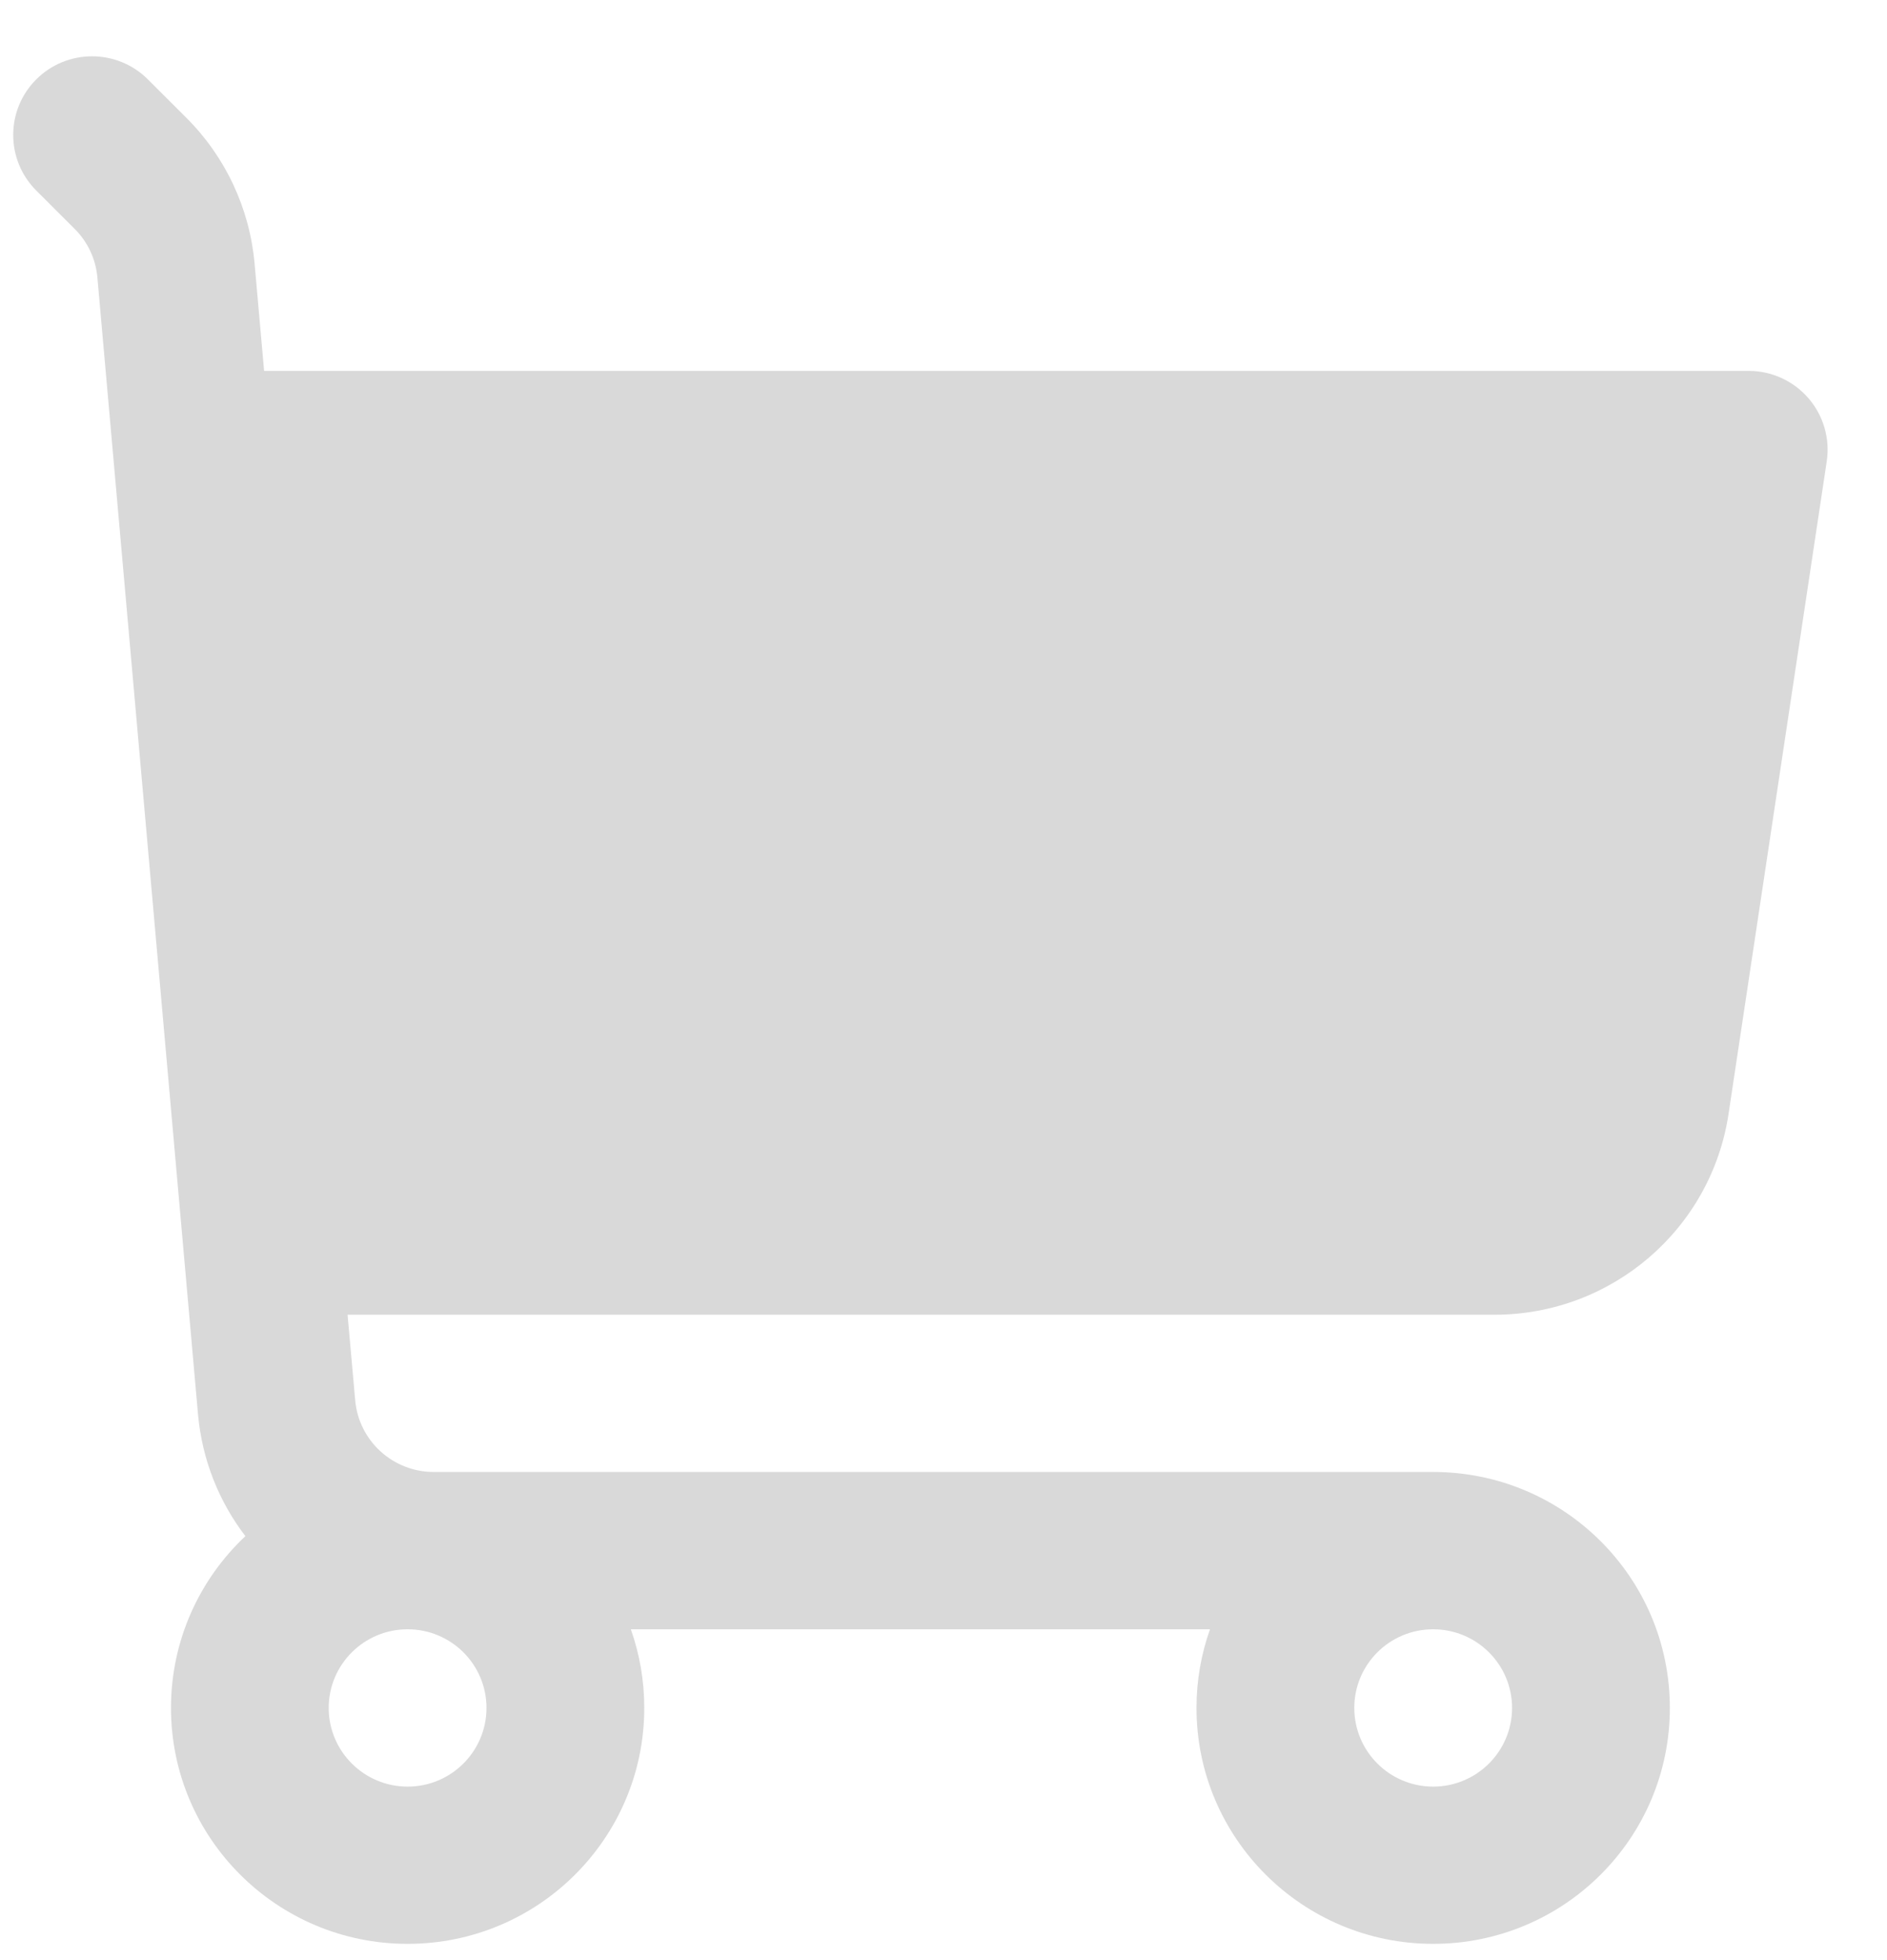 <svg width="26" height="27" viewBox="0 0 26 27" fill="none" xmlns="http://www.w3.org/2000/svg">
<path fill-rule="evenodd" clip-rule="evenodd" d="M0.5 1.093C0.924 0.67 1.613 0.67 2.037 1.093L2.565 1.62C3.107 2.159 3.44 2.872 3.508 3.632L3.639 5.109H24.095C24.411 5.109 24.712 5.247 24.918 5.486C25.125 5.725 25.216 6.042 25.17 6.353L23.817 15.342C23.578 16.933 22.206 18.11 20.592 18.11H4.789L4.894 19.288C4.943 19.847 5.413 20.276 5.977 20.276H19.747C21.548 20.276 23.008 21.731 23.008 23.526C23.008 25.321 21.548 26.776 19.747 26.776C17.946 26.776 16.486 25.321 16.486 23.526C16.486 23.146 16.551 22.782 16.672 22.443H8.692C8.812 22.782 8.877 23.146 8.877 23.526C8.877 25.321 7.417 26.776 5.616 26.776C3.816 26.776 2.356 25.321 2.356 23.526C2.356 22.594 2.75 21.753 3.381 21.16C3.019 20.687 2.784 20.11 2.728 19.478L1.342 3.823C1.32 3.569 1.209 3.332 1.028 3.152L0.5 2.625C0.076 2.202 0.076 1.516 0.5 1.093ZM19.747 22.443C19.146 22.443 18.66 22.928 18.66 23.526C18.66 24.124 19.146 24.61 19.747 24.61C20.347 24.61 20.834 24.124 20.834 23.526C20.834 22.928 20.347 22.443 19.747 22.443ZM5.616 22.443C5.016 22.443 4.529 22.928 4.529 23.526C4.529 24.124 5.016 24.61 5.616 24.61C6.217 24.61 6.703 24.124 6.703 23.526C6.703 22.928 6.217 22.443 5.616 22.443Z" fill="#D9D9D9"/>
</svg>
